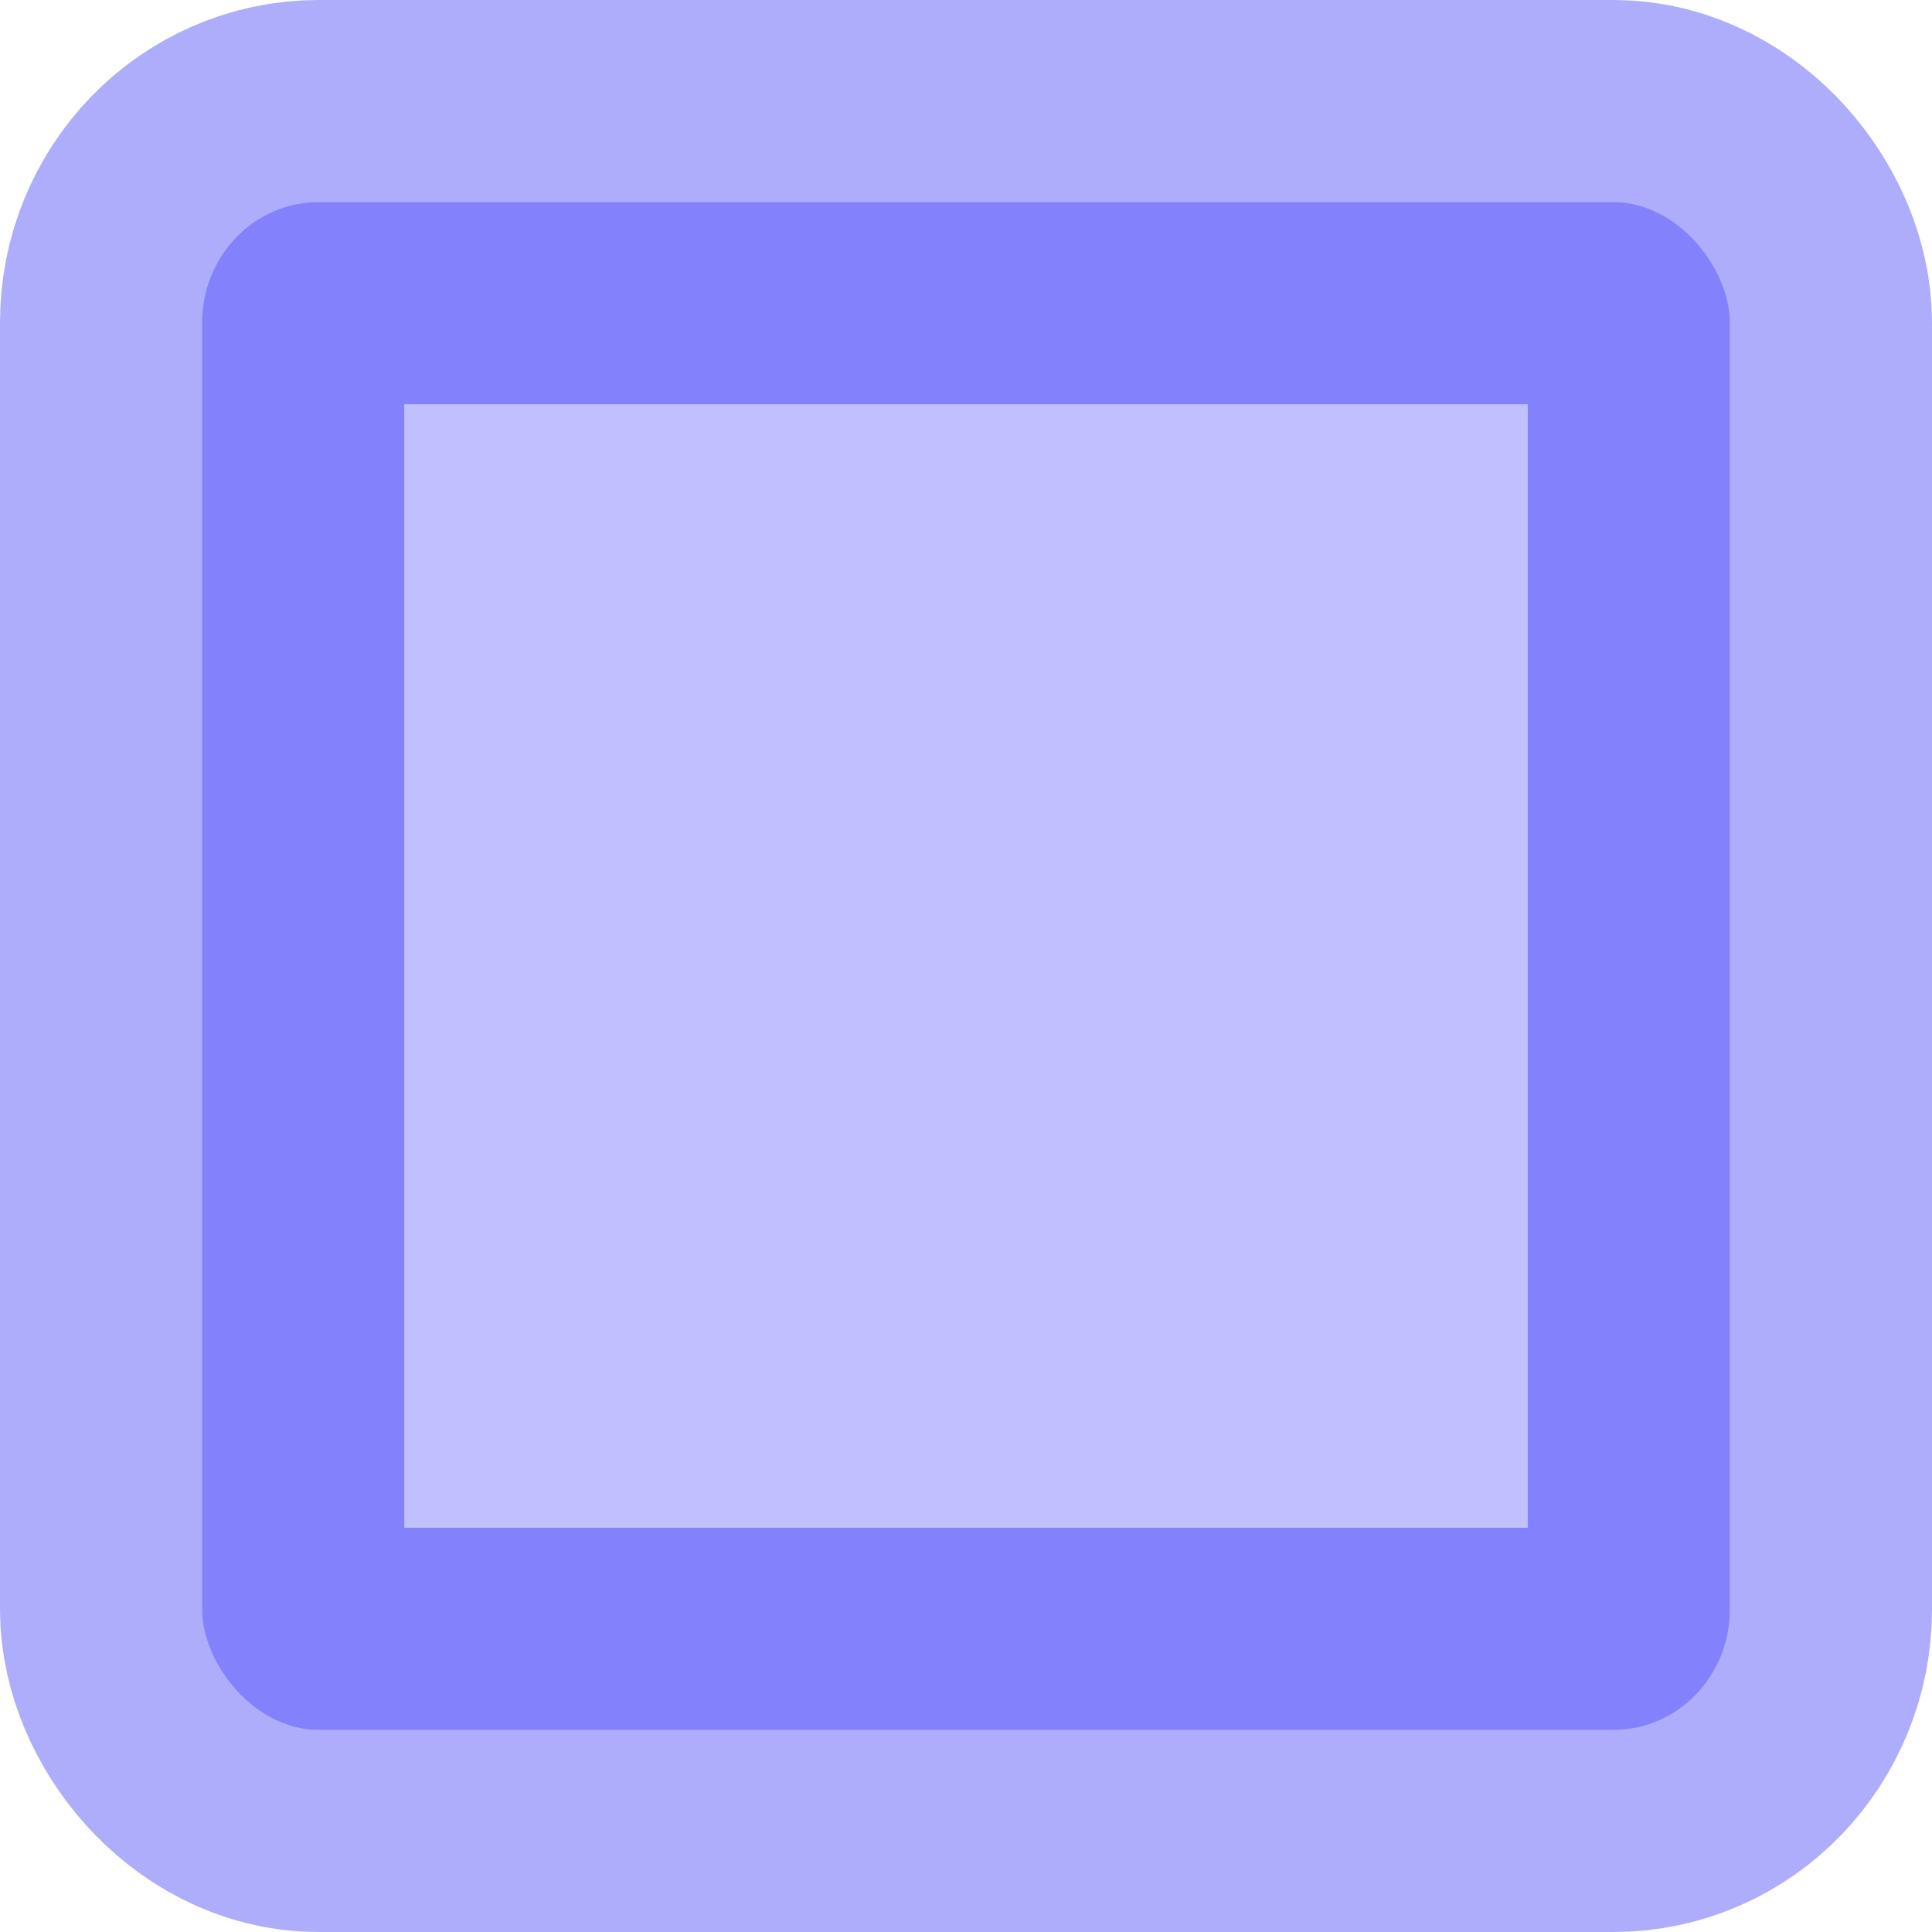<?xml version="1.0" encoding="UTF-8" standalone="no"?>
<!-- Created with Inkscape (http://www.inkscape.org/) -->

<svg
   xmlns:dc="http://purl.org/dc/elements/1.1/"
   xmlns:cc="http://creativecommons.org/ns#"
   xmlns:rdf="http://www.w3.org/1999/02/22-rdf-syntax-ns#"
   xmlns:svg="http://www.w3.org/2000/svg"
   xmlns="http://www.w3.org/2000/svg"
   xmlns:sodipodi="http://sodipodi.sourceforge.net/DTD/sodipodi-0.dtd"
   xmlns:inkscape="http://www.inkscape.org/namespaces/inkscape"
   width="16"
   height="16"
   id="svg2"
   version="1.1"
   inkscape:version="0.48.1 r9760"
   sodipodi:docname="favicon.svg">
  <defs
     id="defs4" />
  <sodipodi:namedview
     id="base"
     pagecolor="#ffffff"
     bordercolor="#666666"
     borderopacity="1.0"
     inkscape:pageopacity="0.0"
     inkscape:pageshadow="2"
     inkscape:zoom="22.1875"
     inkscape:cx="-1.4647887"
     inkscape:cy="4.8321771"
     inkscape:document-units="px"
     inkscape:current-layer="capa1"
     showgrid="false"
     inkscape:showpageshadow="false"
     inkscape:window-width="1598"
     inkscape:window-height="898"
     inkscape:window-x="0"
     inkscape:window-y="0"
     inkscape:window-maximized="0" />
  <g
     inkscape:label="Capa 1"
     inkscape:groupmode="layer"
     id="capa1"
     transform="translate(0,-1036.362)">
    <rect
       style="fill:#5b59ff;fill-opacity:0.375;stroke:#0000f5;stroke-width:3.348;stroke-linecap:round;stroke-linejoin:round;stroke-miterlimit:4;stroke-opacity:0.324;stroke-dasharray:none"
       id="rect2985"
       width="12.652"
       height="12.652"
       x="1.674"
       y="1038.036"
       ry="0.998"
       rx="0.963"
       inkscape:export-filename="/home/paurullan/experiments/web-paurullan/static/favicon.png"
       inkscape:export-xdpi="90"
       inkscape:export-ydpi="90" />
  </g>
</svg>
